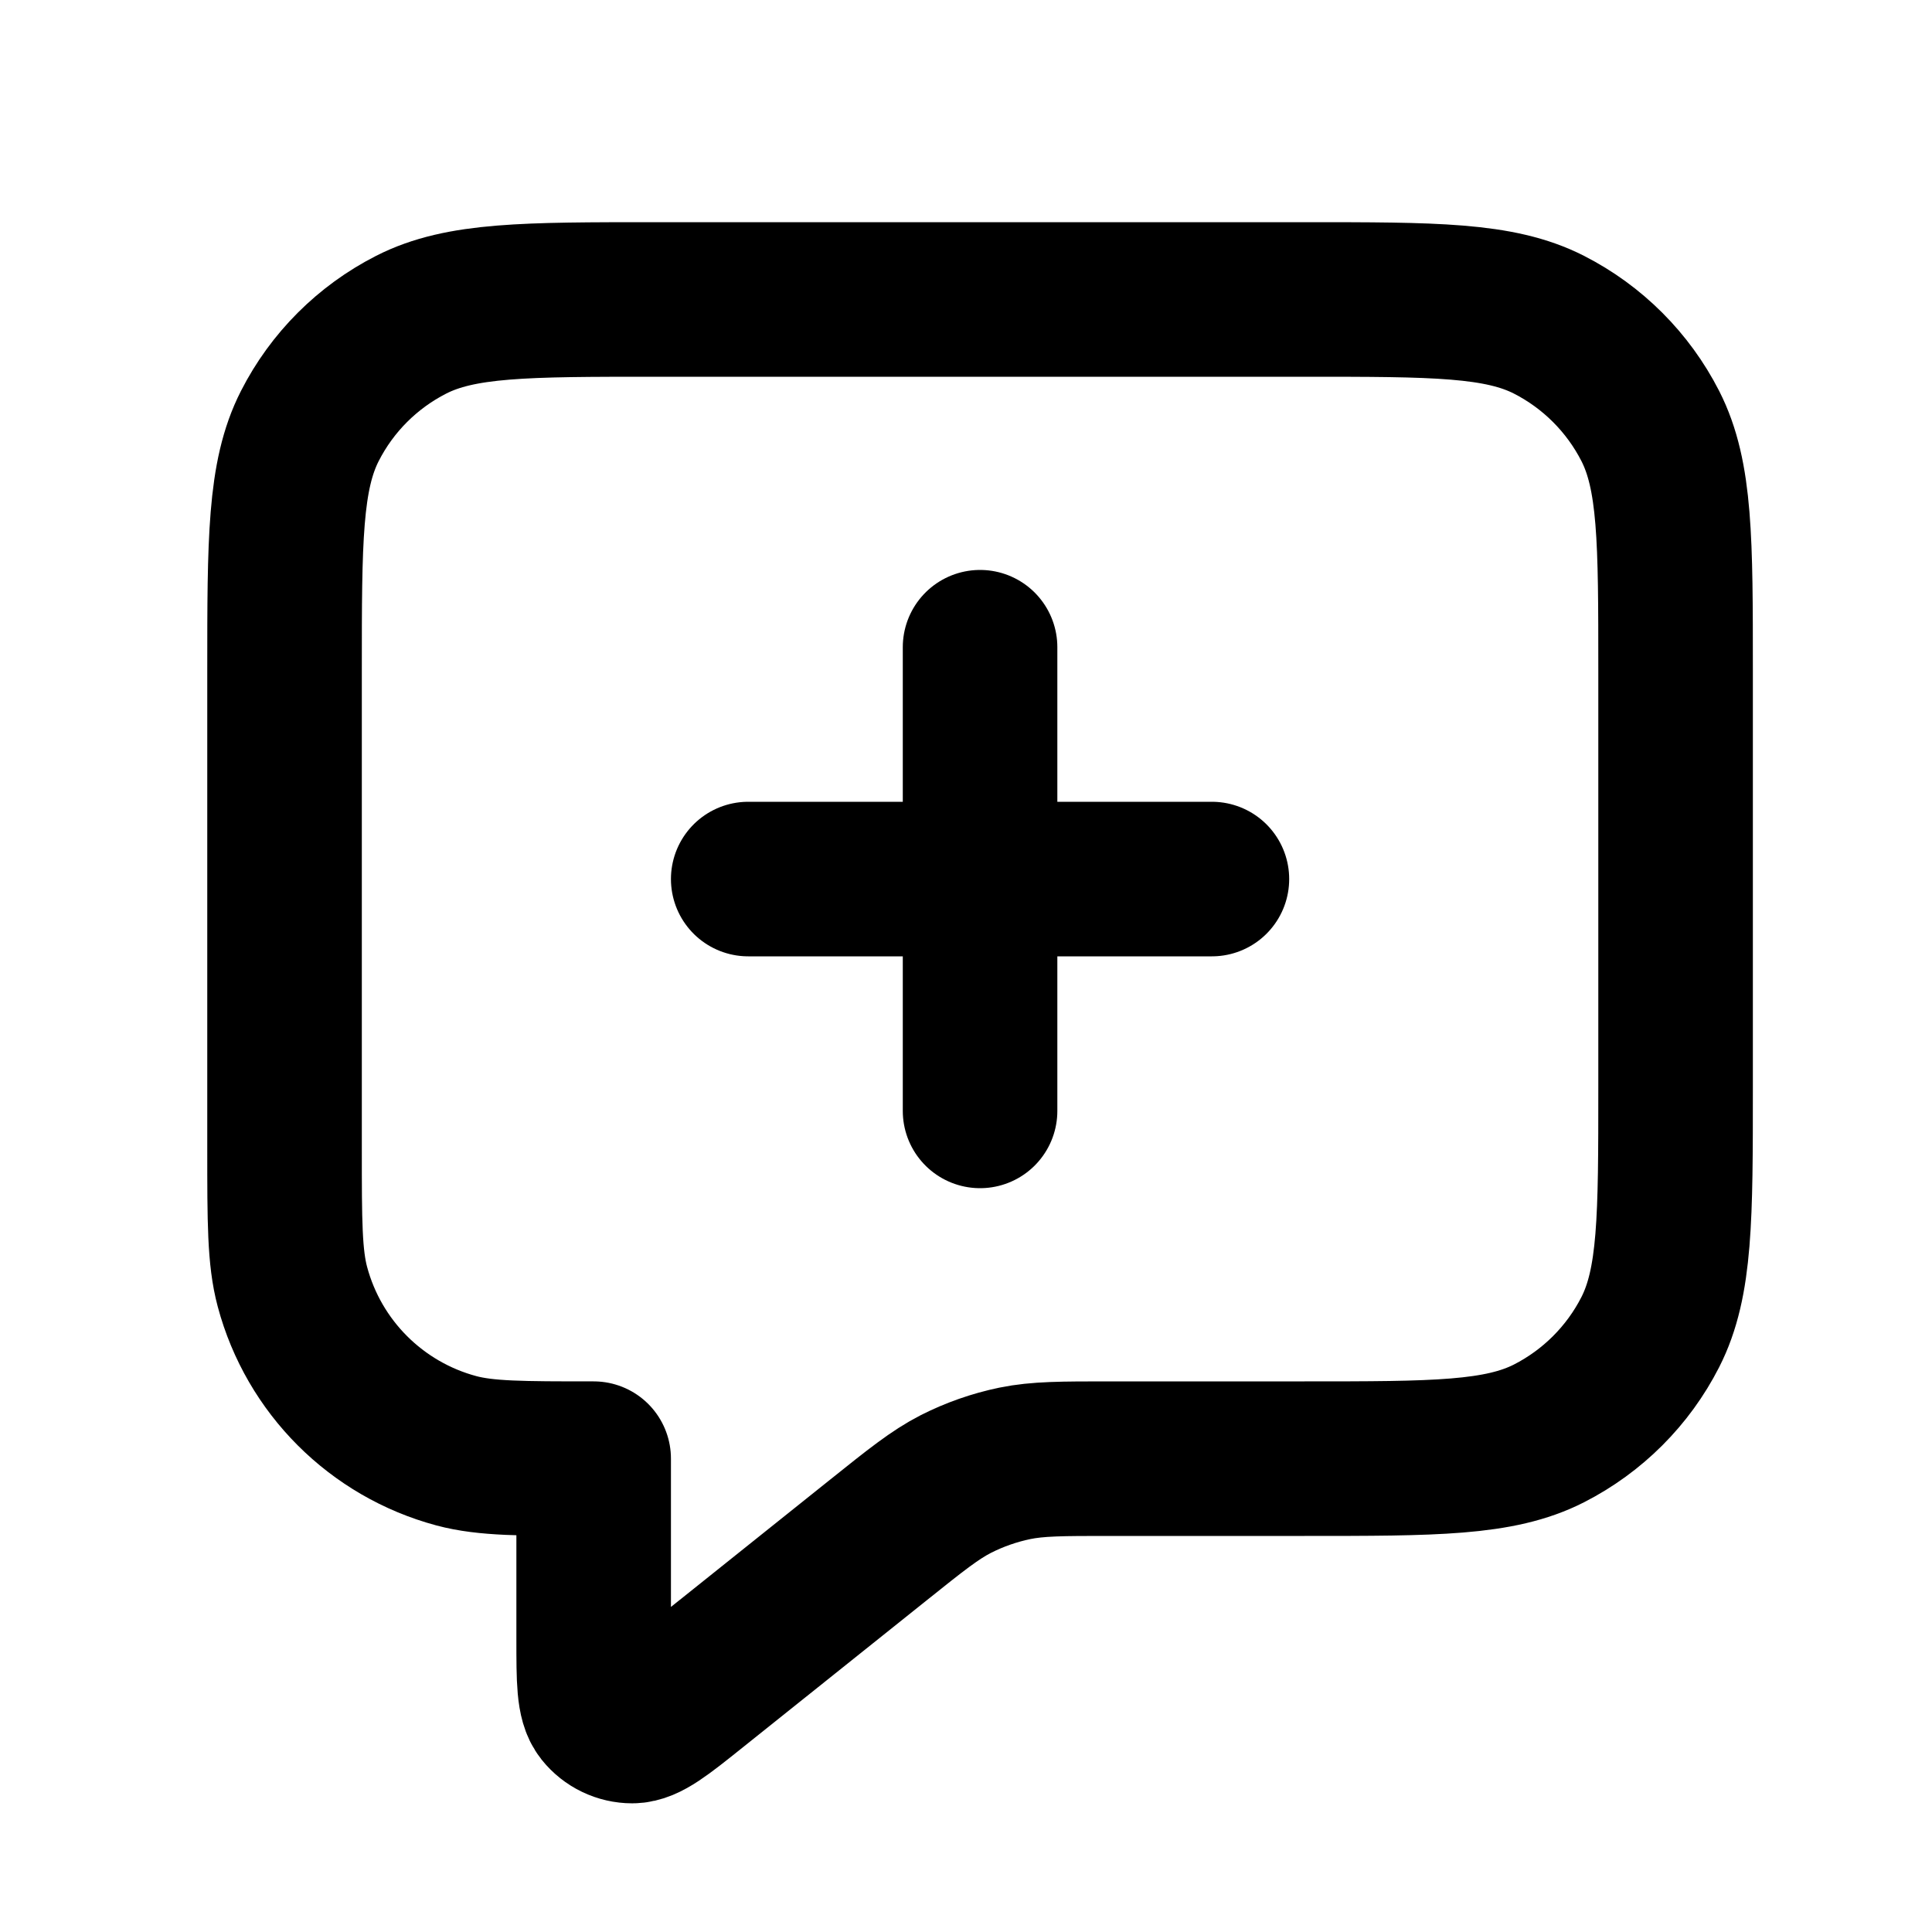 <svg width="25" height="25" viewBox="0 0 25 25" fill="none" xmlns="http://www.w3.org/2000/svg">
<path d="M12.682 14.375V8.375M9.682 11.375H15.682M7.682 18.875V21.21C7.682 21.743 7.682 22.01 7.791 22.147C7.886 22.266 8.03 22.335 8.182 22.335C8.357 22.334 8.565 22.168 8.981 21.835L11.367 19.927C11.854 19.537 12.098 19.342 12.369 19.203C12.61 19.081 12.866 18.991 13.131 18.936C13.429 18.875 13.741 18.875 14.365 18.875H16.882C18.562 18.875 19.402 18.875 20.044 18.548C20.608 18.26 21.067 17.802 21.355 17.237C21.682 16.595 21.682 15.755 21.682 14.075V8.675C21.682 6.995 21.682 6.155 21.355 5.513C21.067 4.949 20.608 4.49 20.044 4.202C19.402 3.875 18.562 3.875 16.882 3.875H8.482C6.801 3.875 5.961 3.875 5.32 4.202C4.755 4.49 4.296 4.949 4.009 5.513C3.682 6.155 3.682 6.995 3.682 8.675V14.875C3.682 15.805 3.682 16.27 3.784 16.651C4.061 17.687 4.87 18.495 5.905 18.773C6.287 18.875 6.752 18.875 7.682 18.875Z" stroke="black" stroke-width="2" stroke-linecap="round" stroke-linejoin="round"/>
</svg>
